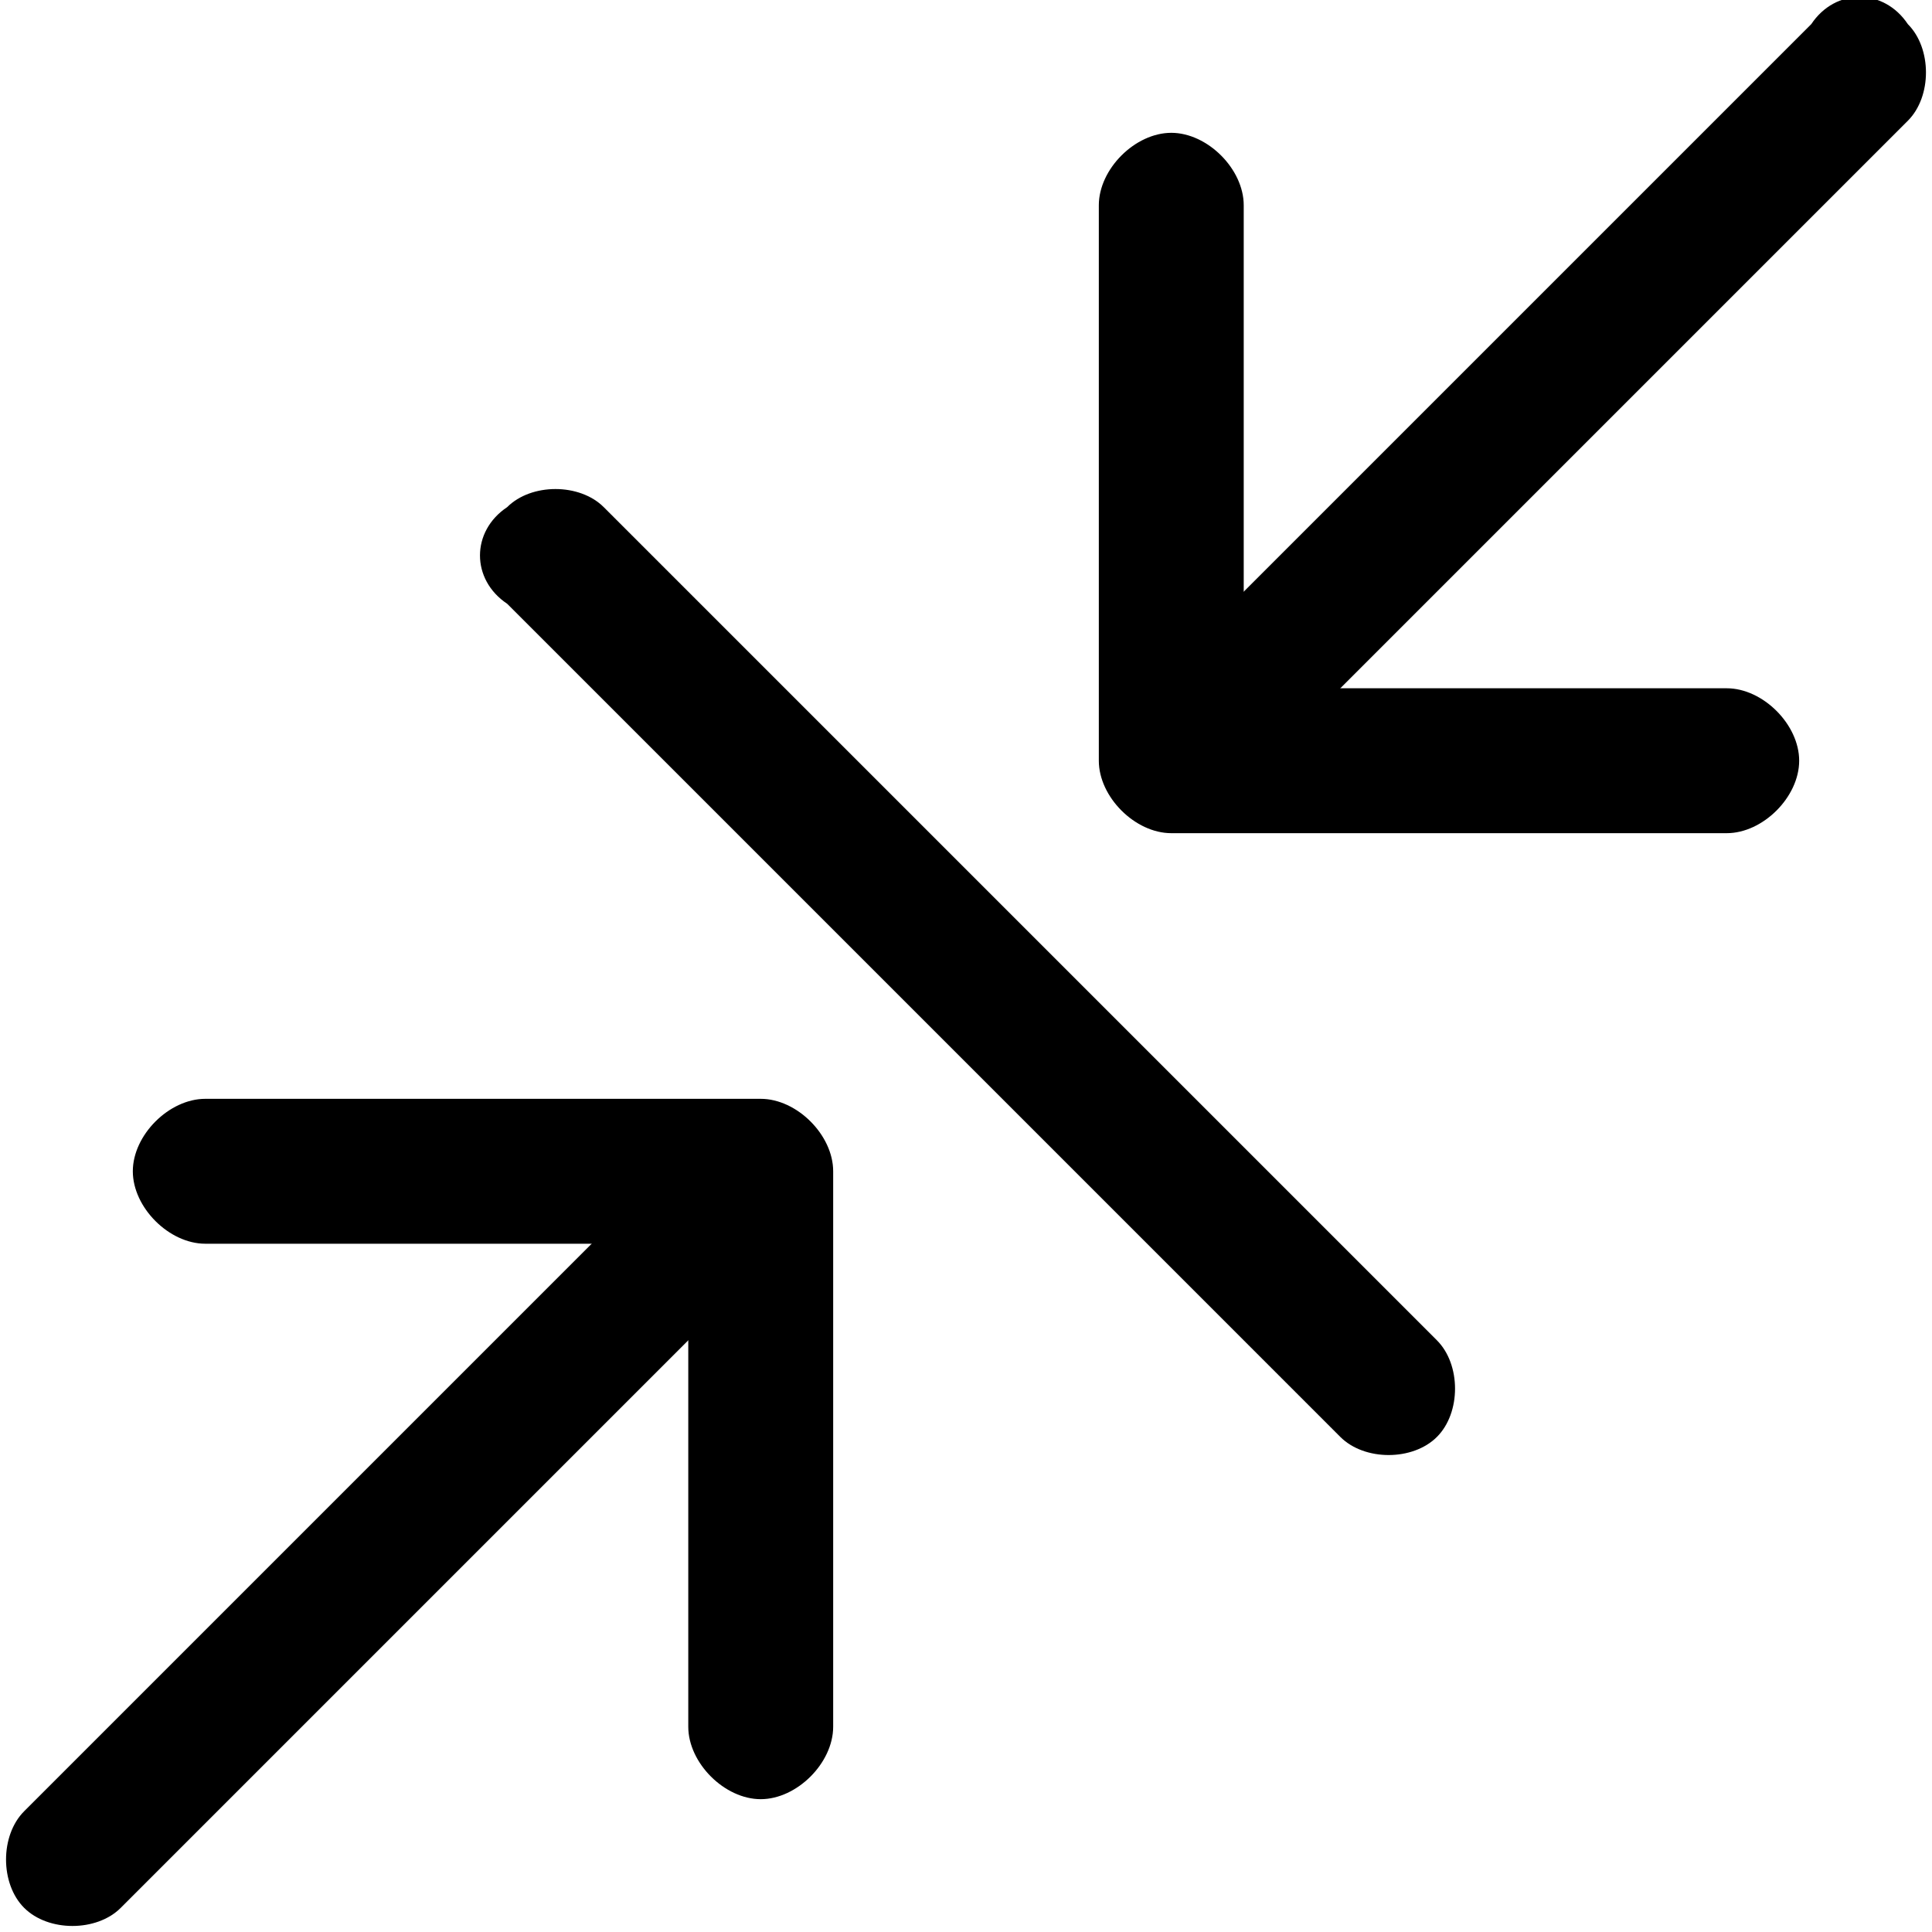 <?xml version="1.0" encoding="utf-8"?>
<!-- Generator: Adobe Illustrator 21.1.0, SVG Export Plug-In . SVG Version: 6.00 Build 0)  -->
<svg version="1.1" id="Layer_1" xmlns="http://www.w3.org/2000/svg" xmlns:xlink="http://www.w3.org/1999/xlink" x="0px" y="0px"
	 viewBox="0 0 16 16" style="enable-background:new 0 0 16 16;" xml:space="preserve">
<g>
	<g>
		<path d="M6.7,9.3c0.2,0.2,0.2,0.6,0,0.8L1,15.8c-0.2,0.2-0.6,0.2-0.8,0c-0.2-0.2-0.2-0.6,0-0.8l5.7-5.7
			C6.1,9.1,6.5,9.1,6.7,9.3z"/>
		<path d="M15.8,0.2c0.2,0.2,0.2,0.6,0,0.8l-5.7,5.7c-0.2,0.2-0.6,0.2-0.8,0c-0.2-0.2-0.2-0.6,0-0.8L15,0.2
			C15.2-0.1,15.6-0.1,15.8,0.2z"/>
		<path d="M1.1,9.7c0-0.3,0.3-0.6,0.6-0.6h4.6c0.3,0,0.6,0.3,0.6,0.6v4.6c0,0.3-0.3,0.6-0.6,0.6c-0.3,0-0.6-0.3-0.6-0.6
			v-4h-4C1.4,10.3,1.1,10,1.1,9.7z"/>
		<path d="M9.7,1.1c0.3,0,0.6,0.3,0.6,0.6v4h4c0.3,0,0.6,0.3,0.6,0.6c0,0.3-0.3,0.6-0.6,0.6H9.7c-0.3,0-0.6-0.3-0.6-0.6
			V1.7C9.1,1.4,9.4,1.1,9.7,1.1z"/>
		<path d="M4.2,4.2c0.2-0.2,0.6-0.2,0.8,0l6.9,6.9c0.2,0.2,0.2,0.6,0,0.8c-0.2,0.2-0.6,0.2-0.8,0L4.2,5
			C3.9,4.8,3.9,4.4,4.2,4.2z"/>
	</g>
</g>
</svg>
